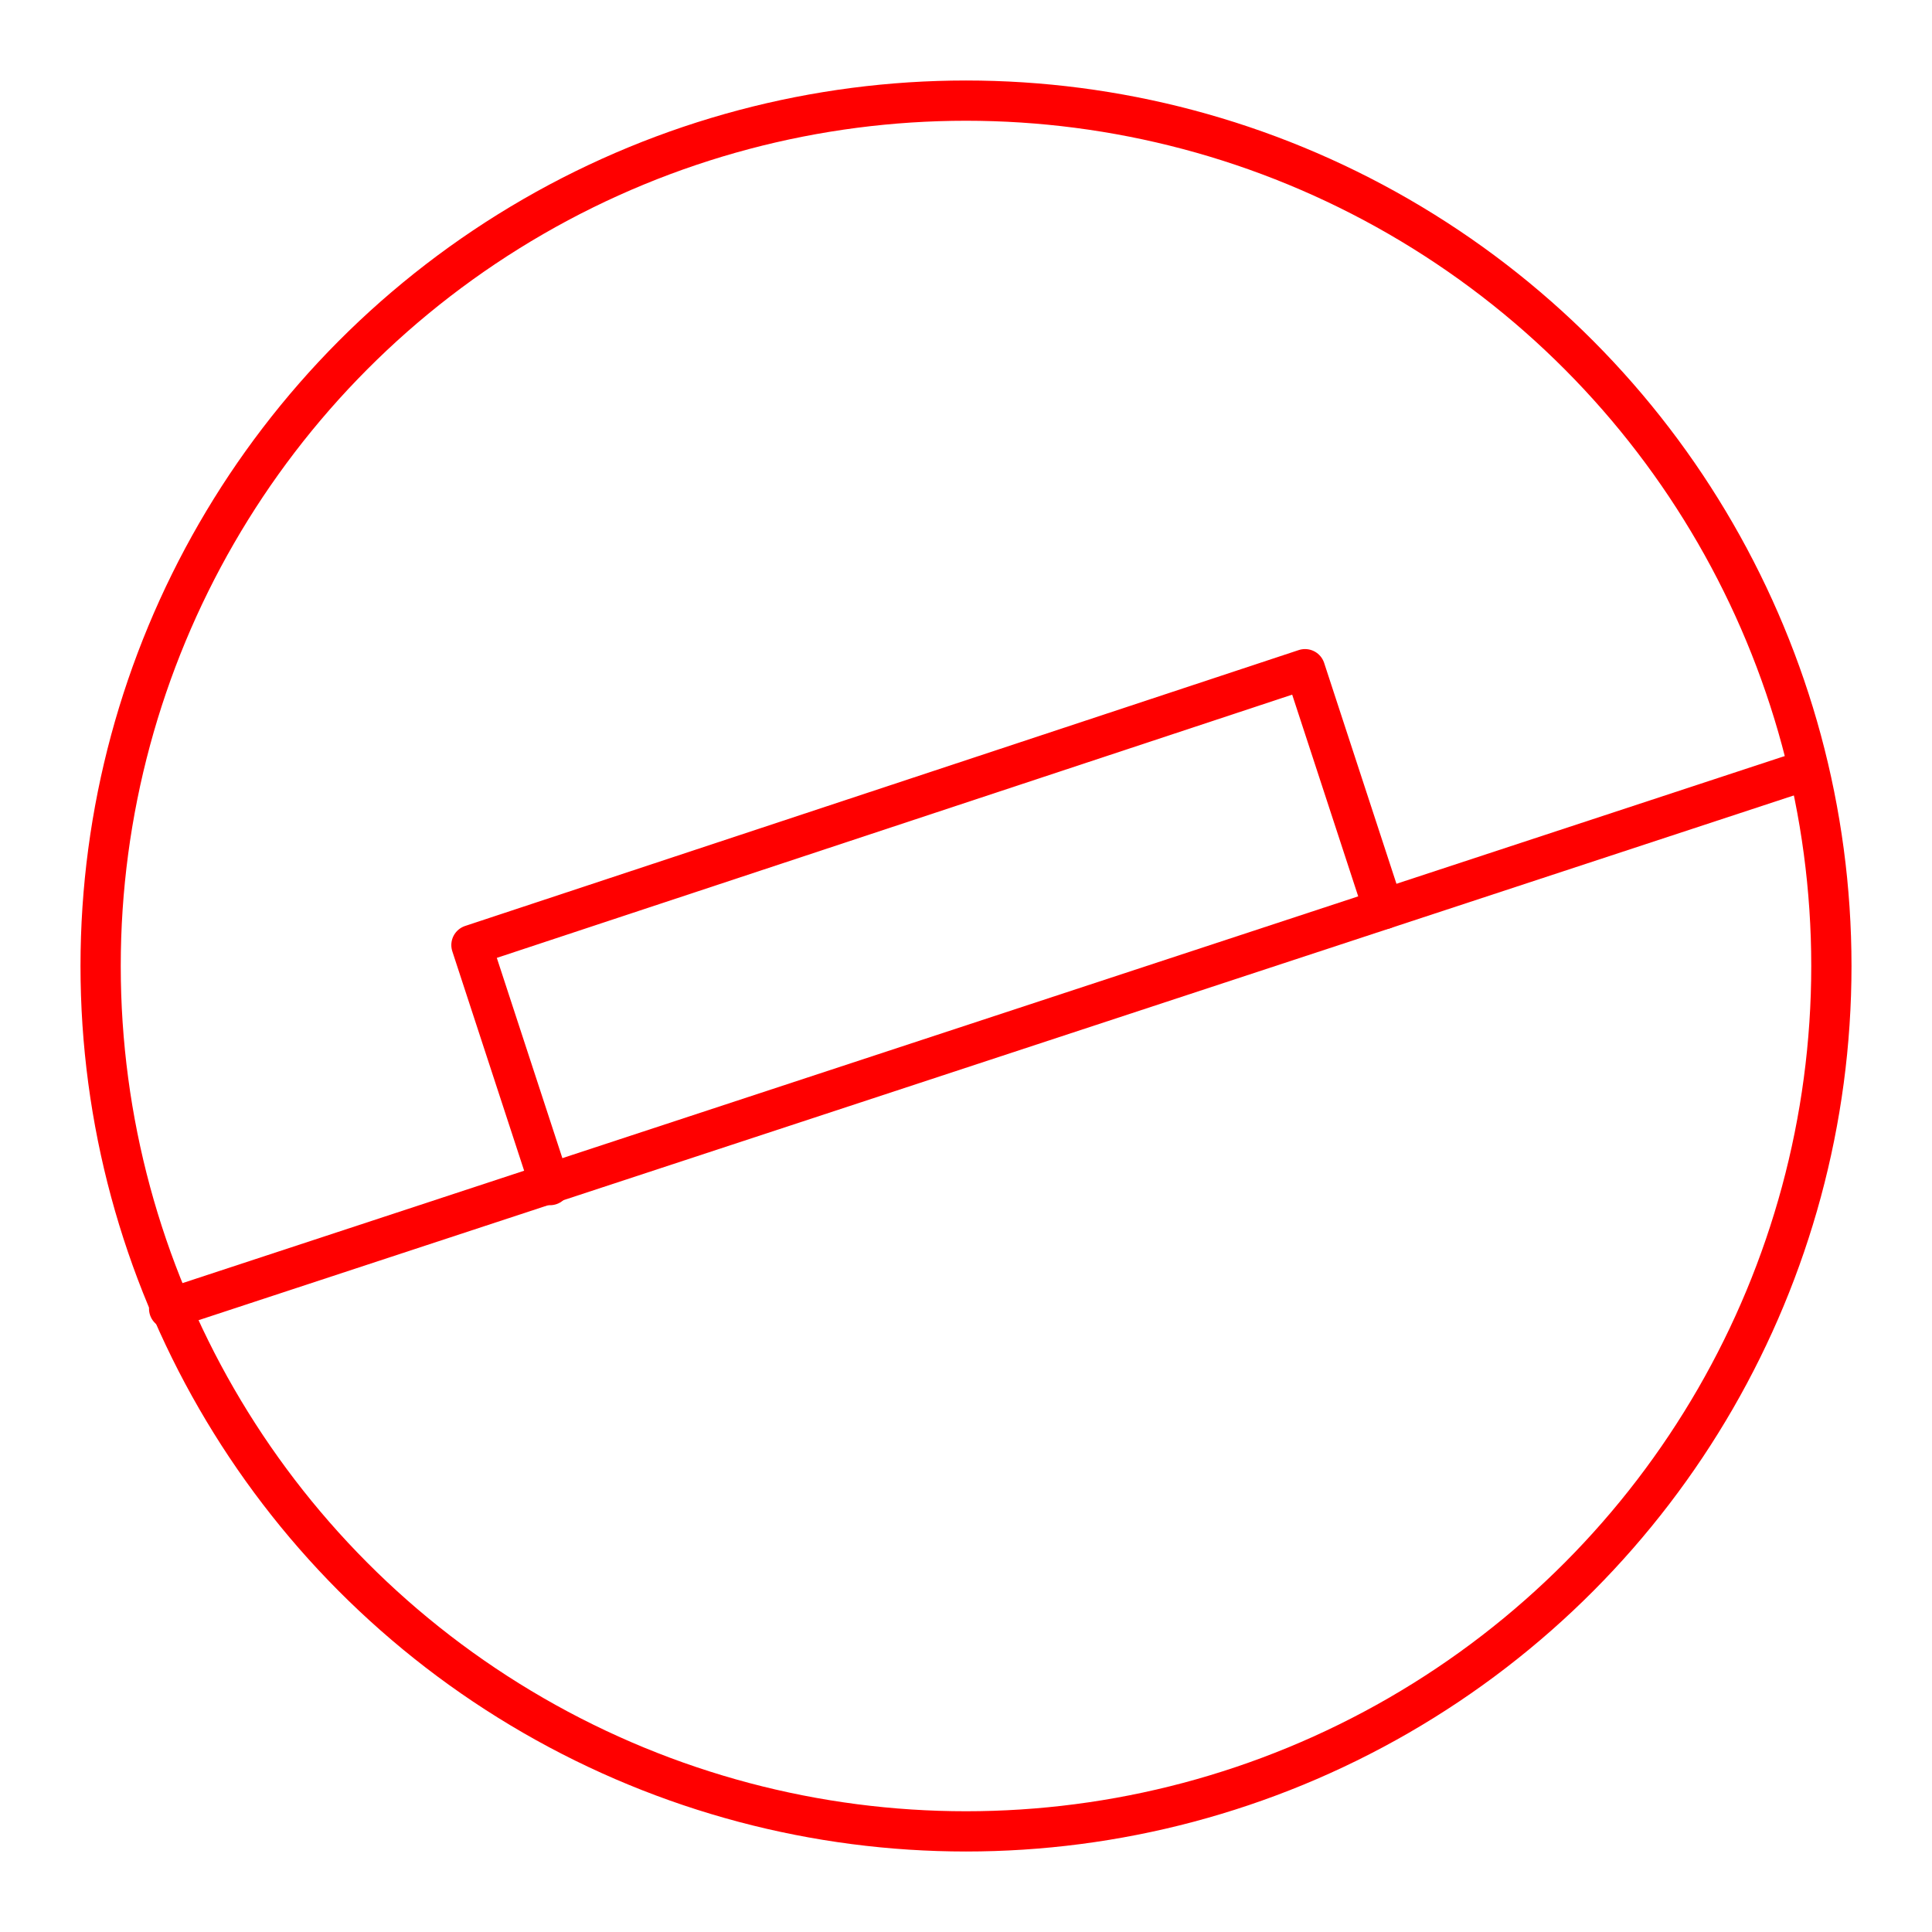 <svg xmlns="http://www.w3.org/2000/svg" viewBox="0 0 48 48"><defs><style>.a{fill:none;stroke:#ff0000;stroke-linecap:round;stroke-linejoin:round;}</style></defs><circle class="a" cx="24" cy="24" r="21.5"/><path class="a" d="M4.202,32.514l40.715-13.393"/><path class="a" d="M34.375,22.589l-1.952-5.963L11.713,23.48l1.952,5.963"/></svg>
